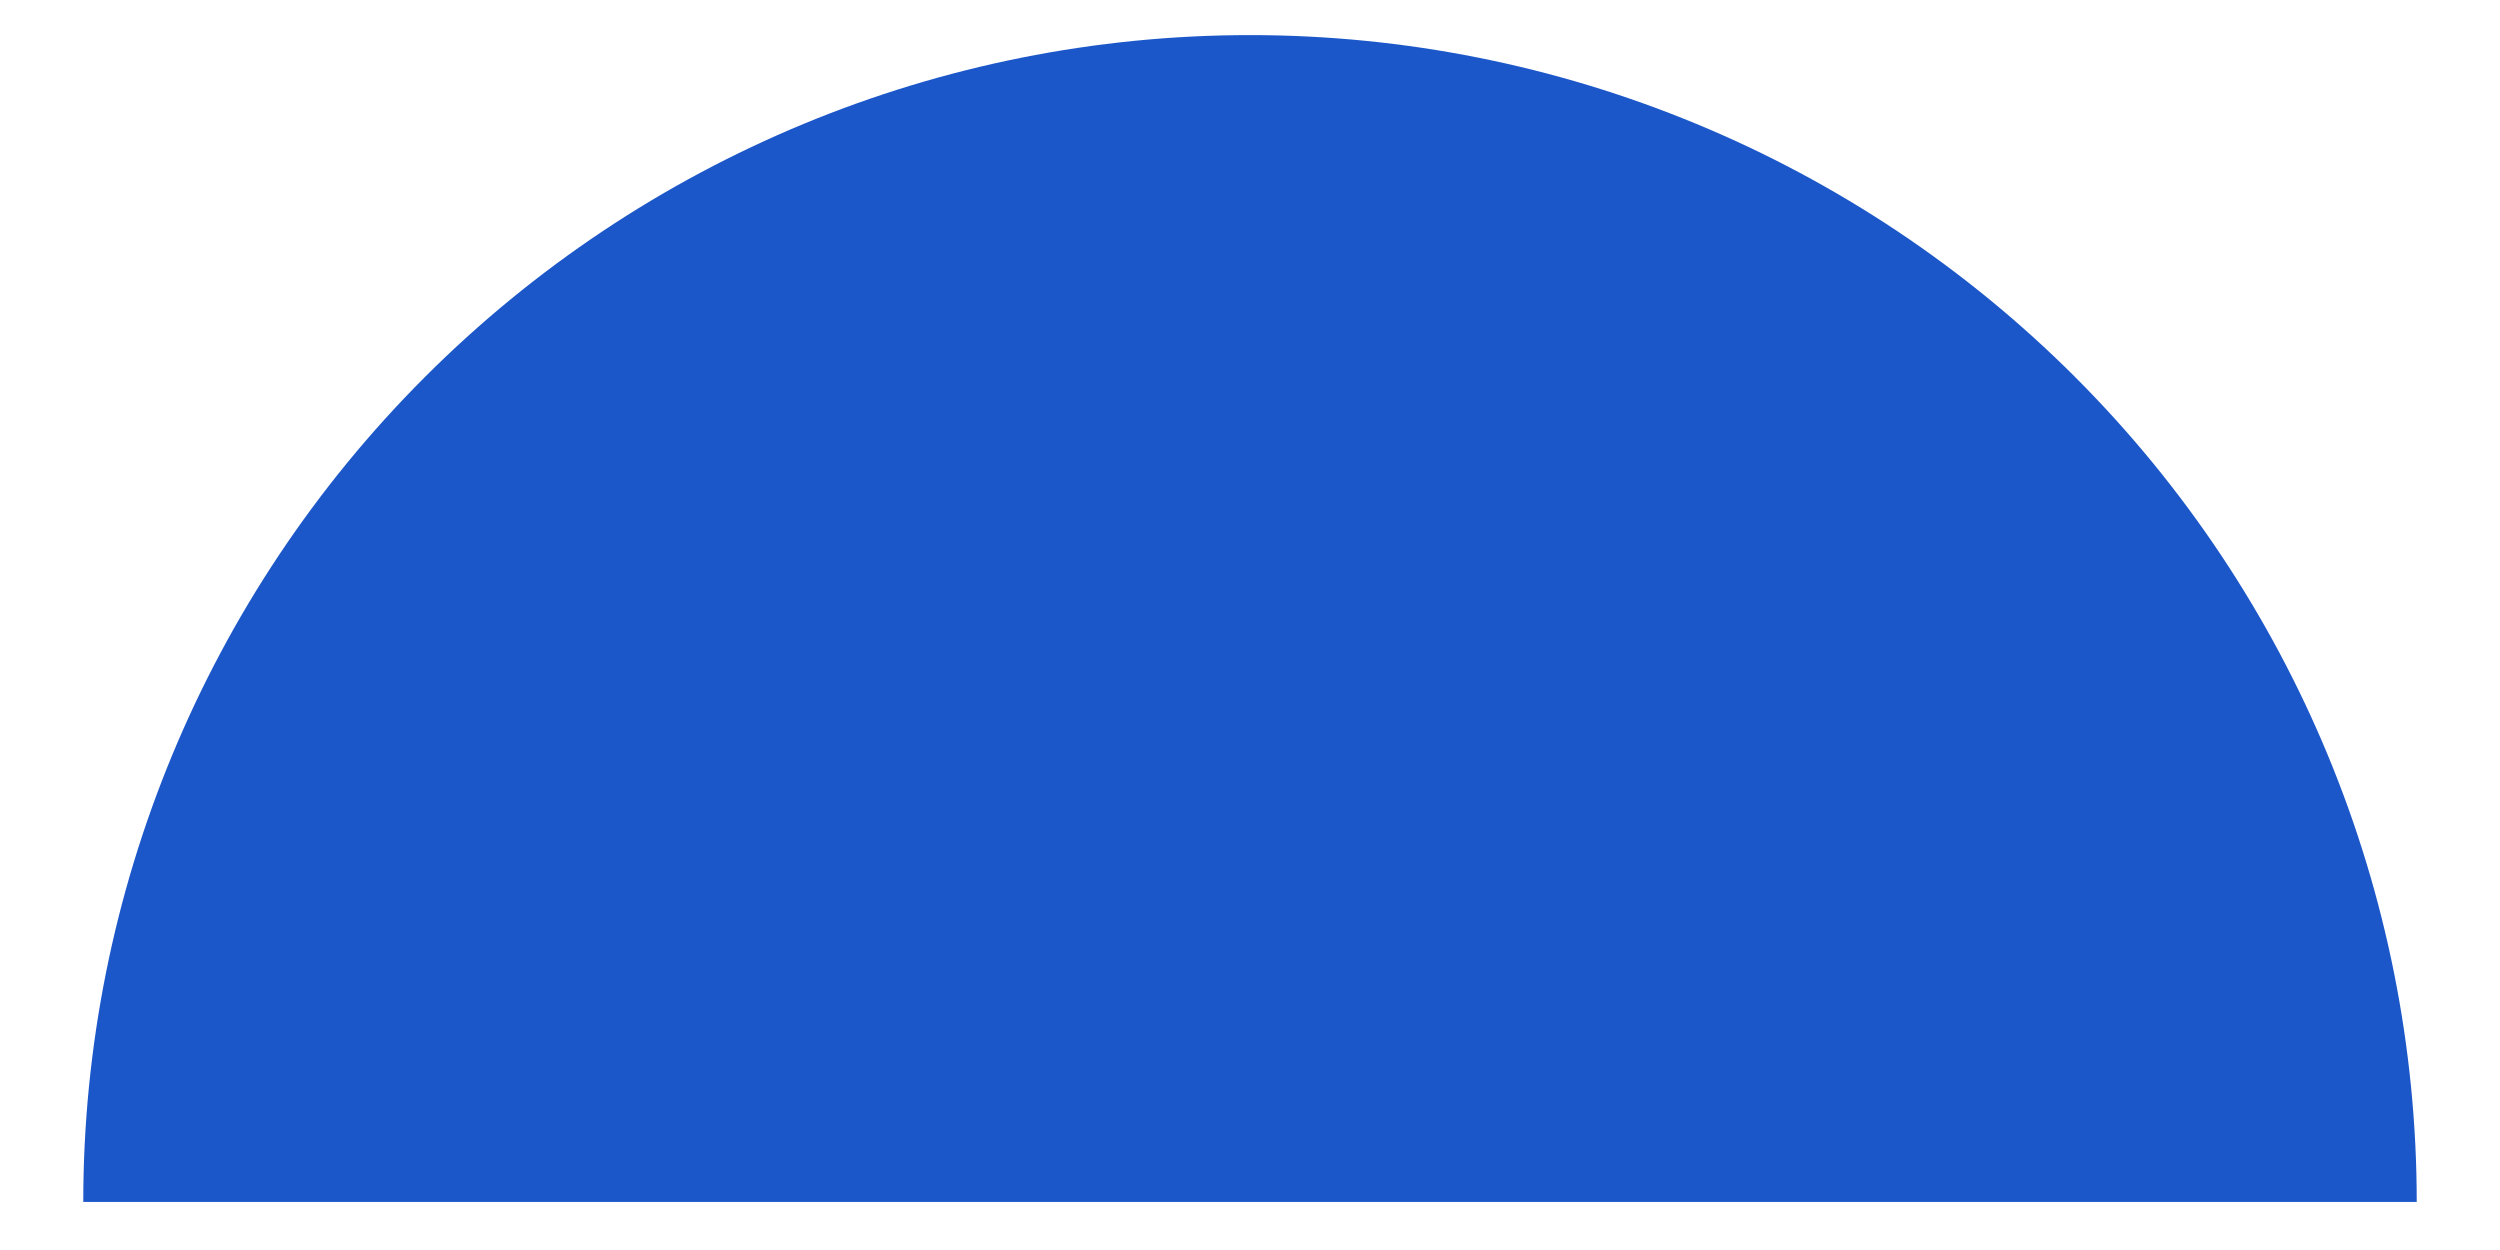 <svg width="26" height="13" viewBox="0 0 26 13" fill="none" xmlns="http://www.w3.org/2000/svg">
<path d="M25.134 12.5C25.134 9.282 23.856 6.195 21.58 3.92C19.305 1.644 16.218 0.365 13 0.365C9.782 0.365 6.695 1.644 4.42 3.92C2.144 6.195 0.866 9.282 0.866 12.5L13 12.5L25.134 12.5Z" fill="#1C57C9"/>
</svg>
